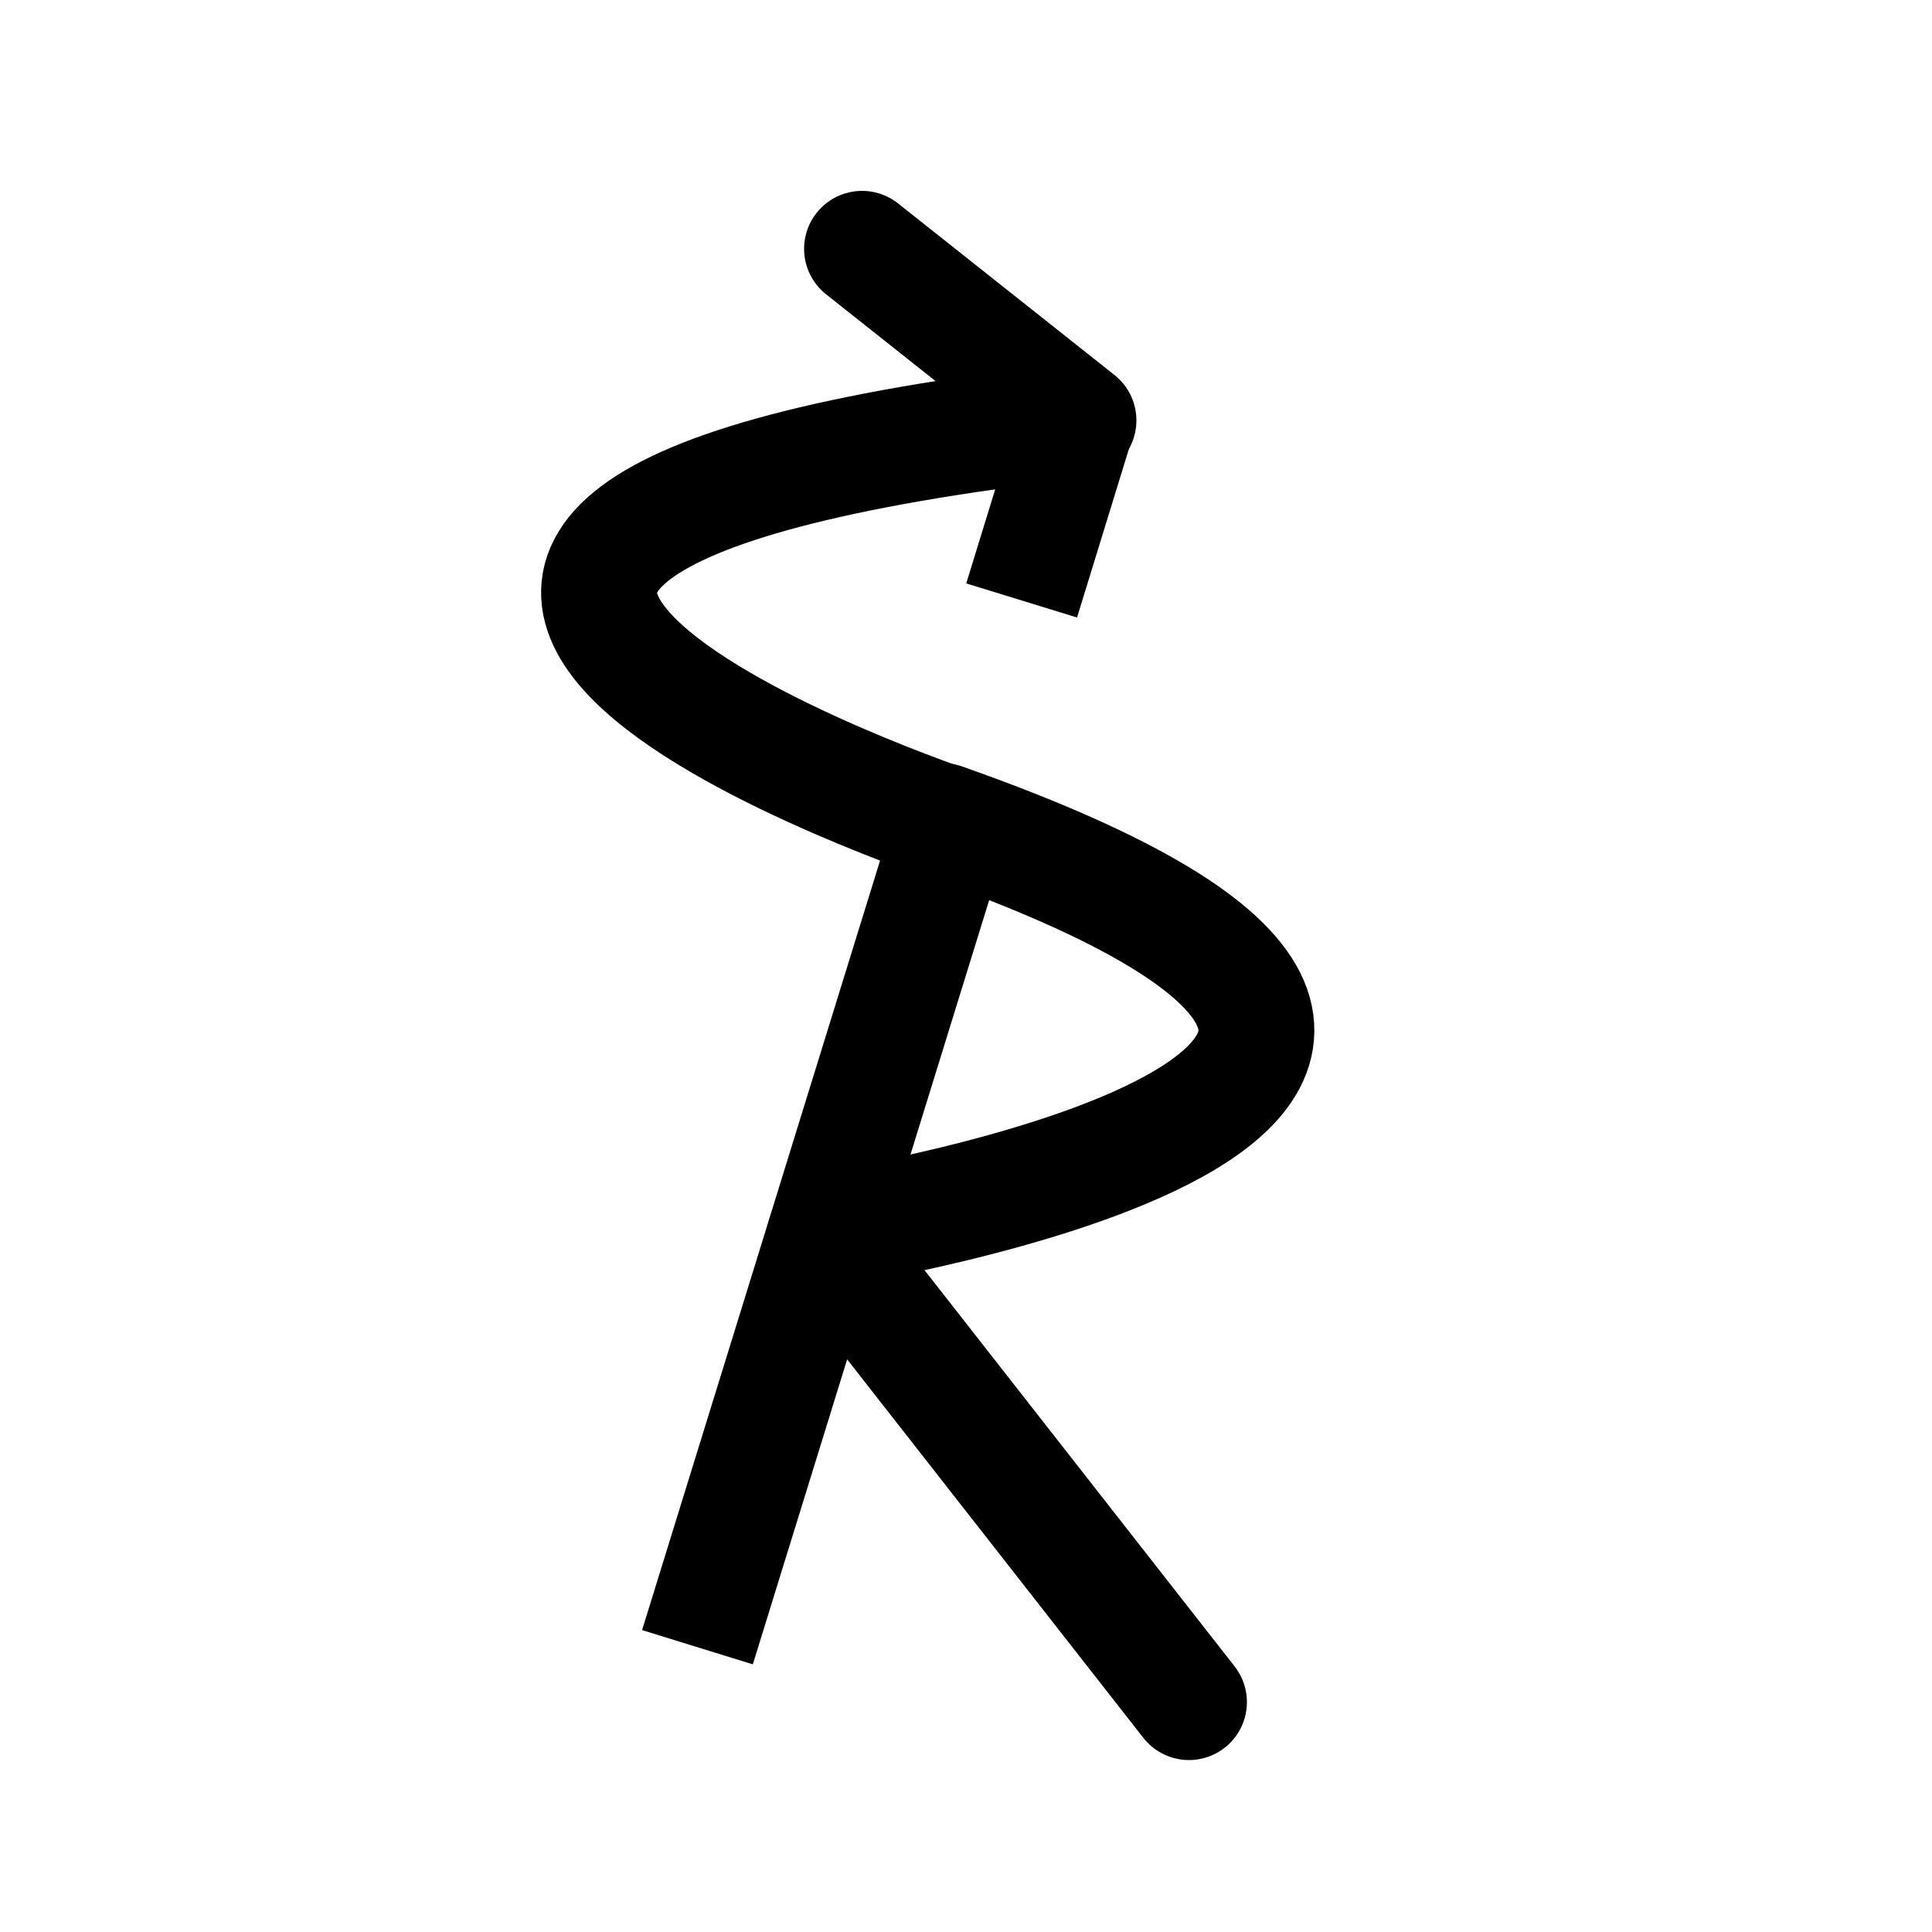 <?xml version="1.0" encoding="utf-8"?>
<!-- Generator: Adobe Illustrator 25.3.0, SVG Export Plug-In . SVG Version: 6.00 Build 0)  -->
<svg version="1.1" id="Слой_1" xmlns="http://www.w3.org/2000/svg" xmlns:xlink="http://www.w3.org/1999/xlink" x="0px" y="0px"
	 viewBox="0 0 500 500" style="enable-background:new 0 0 500 500;" xml:space="preserve">
<style type="text/css">
	.st0{fill:none;stroke:#000000;stroke-width:30;stroke-miterlimit:10;}
	.st1{fill:none;stroke:#000000;stroke-width:30;stroke-linecap:round;stroke-miterlimit:10;}
</style>
<line class="st0" x1="180.5" y1="426.3" x2="246" y2="214.5"/>
<path class="st1" d="M244,212.5c198.4,69.9-29.4,105.7-29.4,105.7"/>
<line class="st1" x1="213.4" y1="320" x2="307.7" y2="440.5"/>
<path class="st1" d="M278.9,108.8c-259.5,29.7-30.7,105.4-30.7,105.4"/>
<line class="st0" x1="278" y1="111.2" x2="264.4" y2="155.4"/>
<line class="st1" x1="223.1" y1="64.4" x2="279.1" y2="108.8"/>
</svg>

